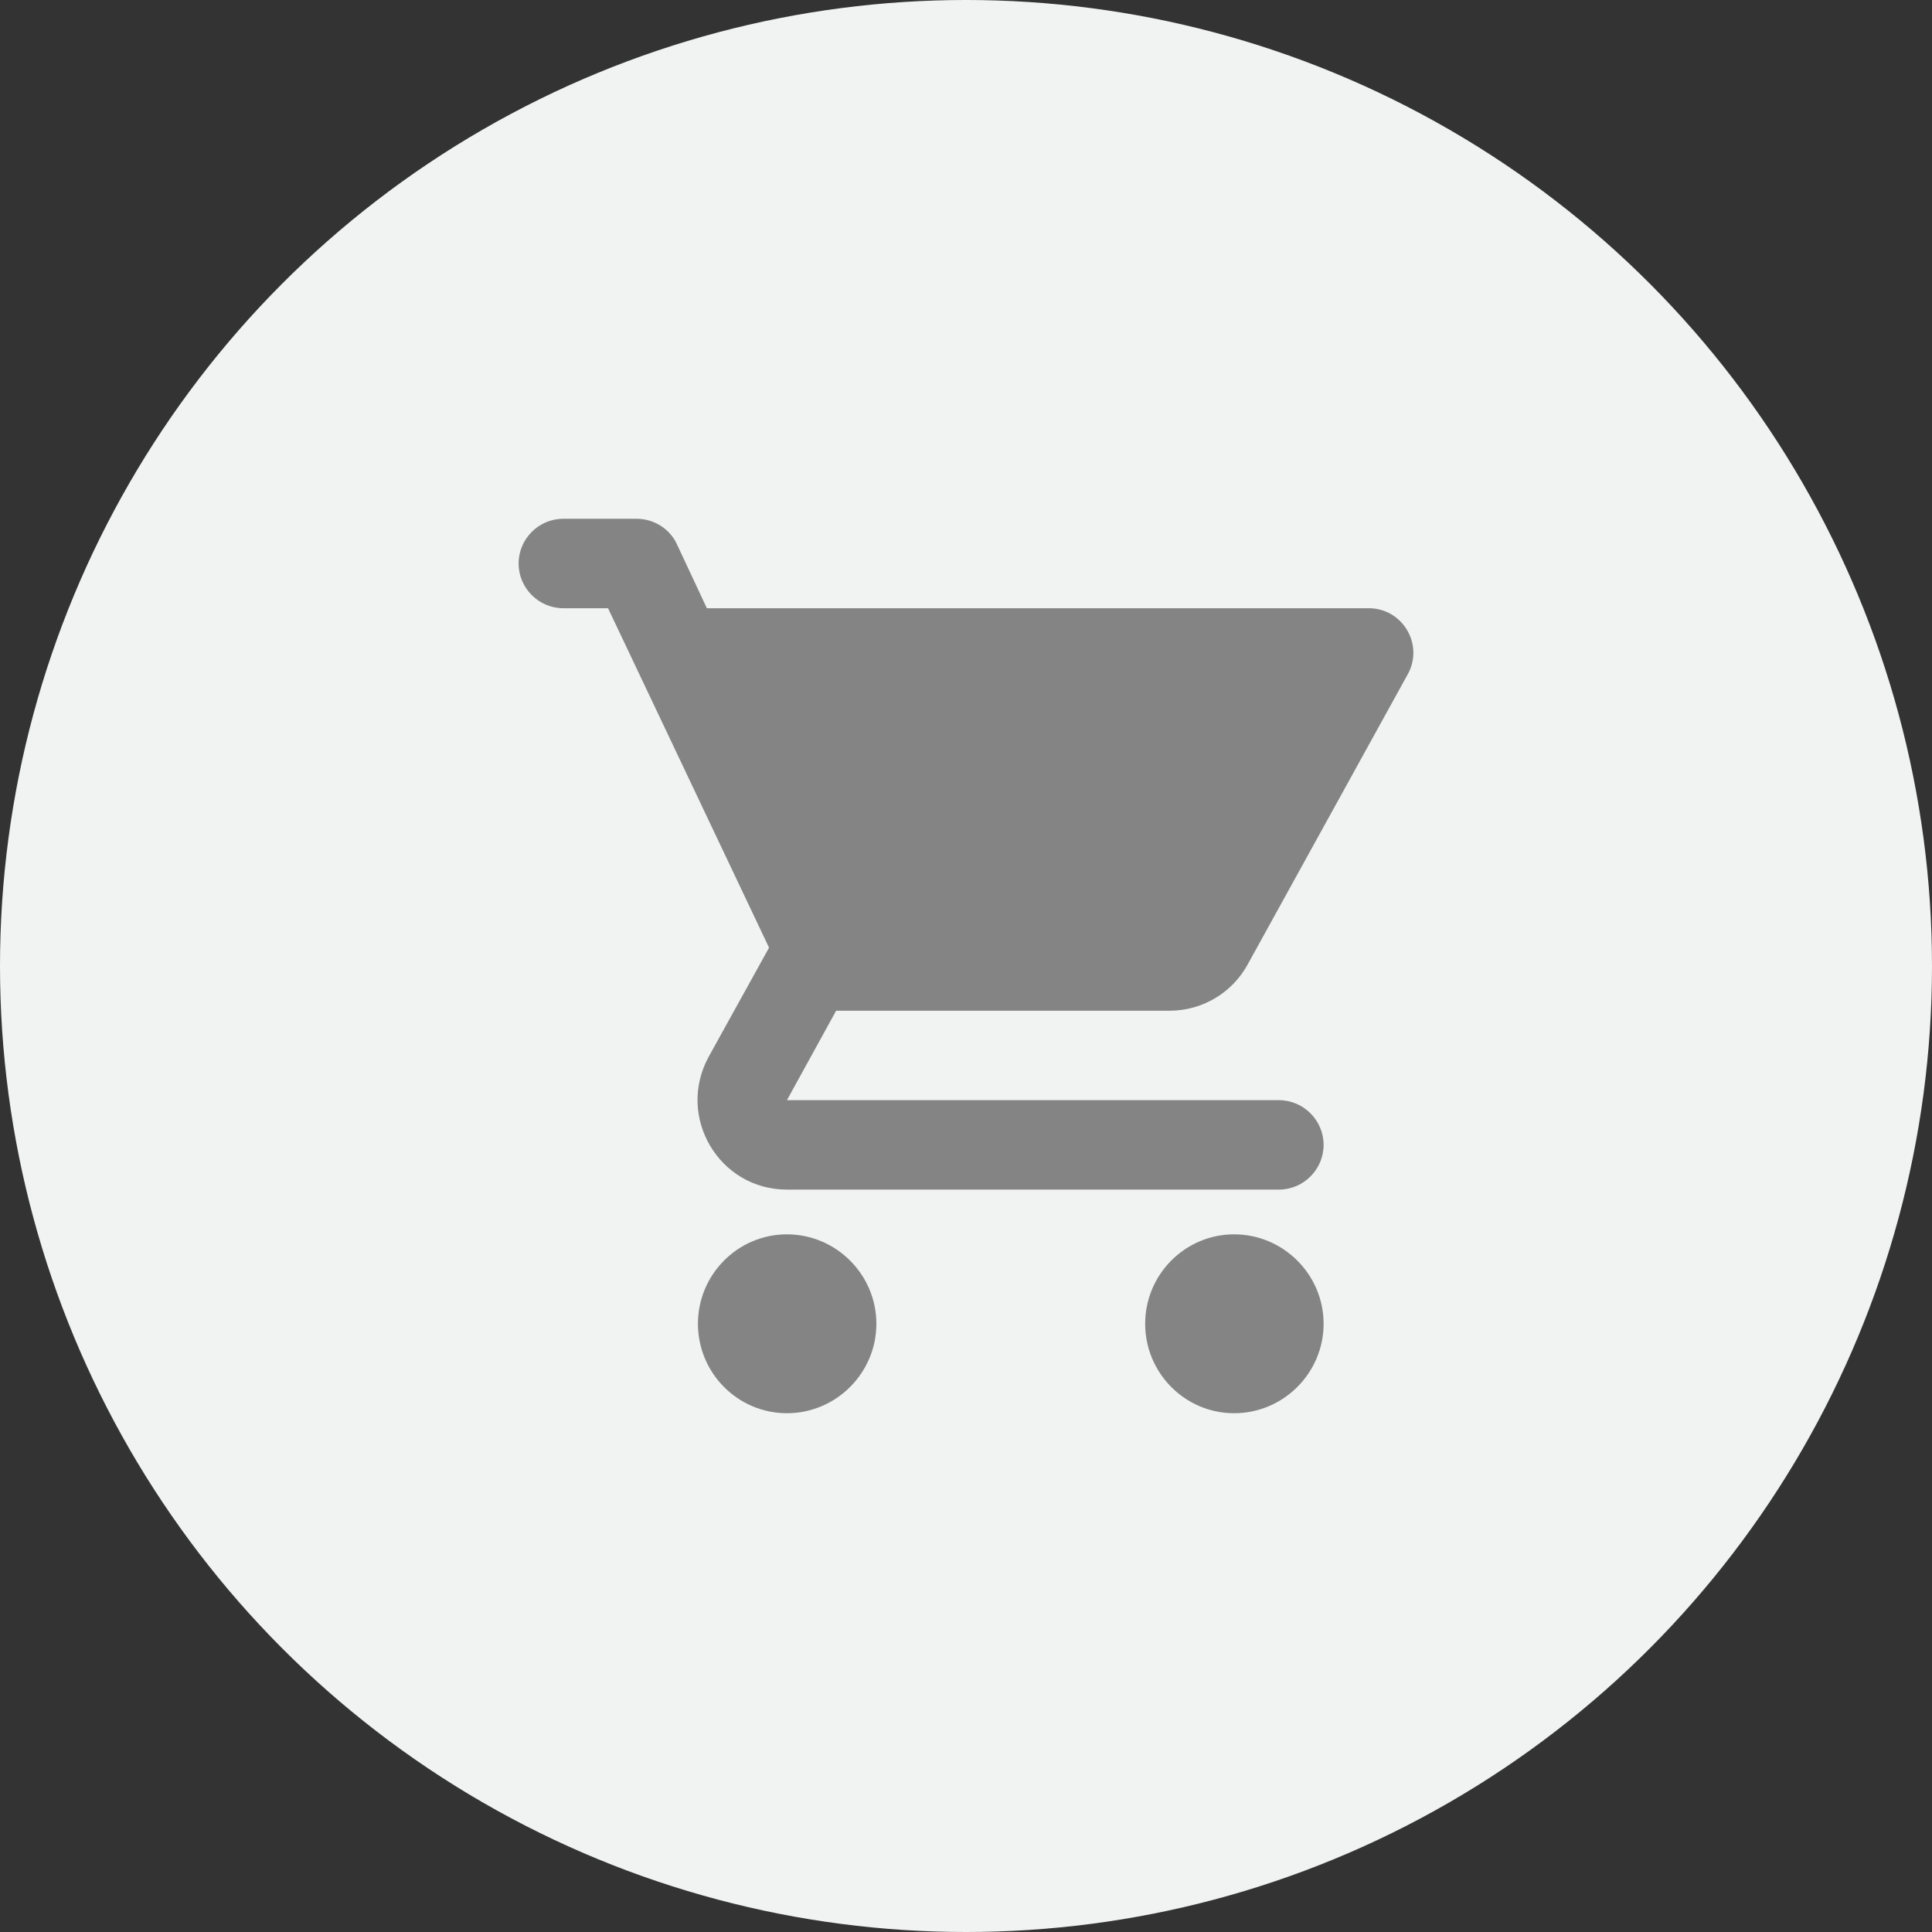 <svg width="72" height="72" viewBox="0 0 72 72" fill="none" xmlns="http://www.w3.org/2000/svg">
<rect x="0" y="0" width="72" height="72" fill="#333333" stroke="none"/>
<circle cx="36" cy="36" r="36" fill="#F1F2F2"/>
<path d="M29.327 46C27.493 46 26.01 47.5 26.01 49.333C26.01 51.167 27.493 52.667 29.327 52.667C31.16 52.667 32.66 51.167 32.66 49.333C32.66 47.5 31.16 46 29.327 46ZM19.327 21C19.327 21.917 20.077 22.667 20.993 22.667H22.66L28.66 35.317L26.41 39.383C25.193 41.617 26.793 44.333 29.327 44.333H47.66C48.577 44.333 49.327 43.583 49.327 42.667C49.327 41.75 48.577 41 47.66 41H29.327L31.16 37.667H43.577C44.827 37.667 45.927 36.983 46.493 35.95L52.46 25.133C53.077 24.033 52.277 22.667 51.01 22.667H26.343L25.227 20.283C24.96 19.7 24.36 19.333 23.727 19.333H20.993C20.077 19.333 19.327 20.083 19.327 21ZM45.993 46C44.16 46 42.677 47.5 42.677 49.333C42.677 51.167 44.16 52.667 45.993 52.667C47.827 52.667 49.327 51.167 49.327 49.333C49.327 47.5 47.827 46 45.993 46Z" fill="#848484"/>
</svg>

